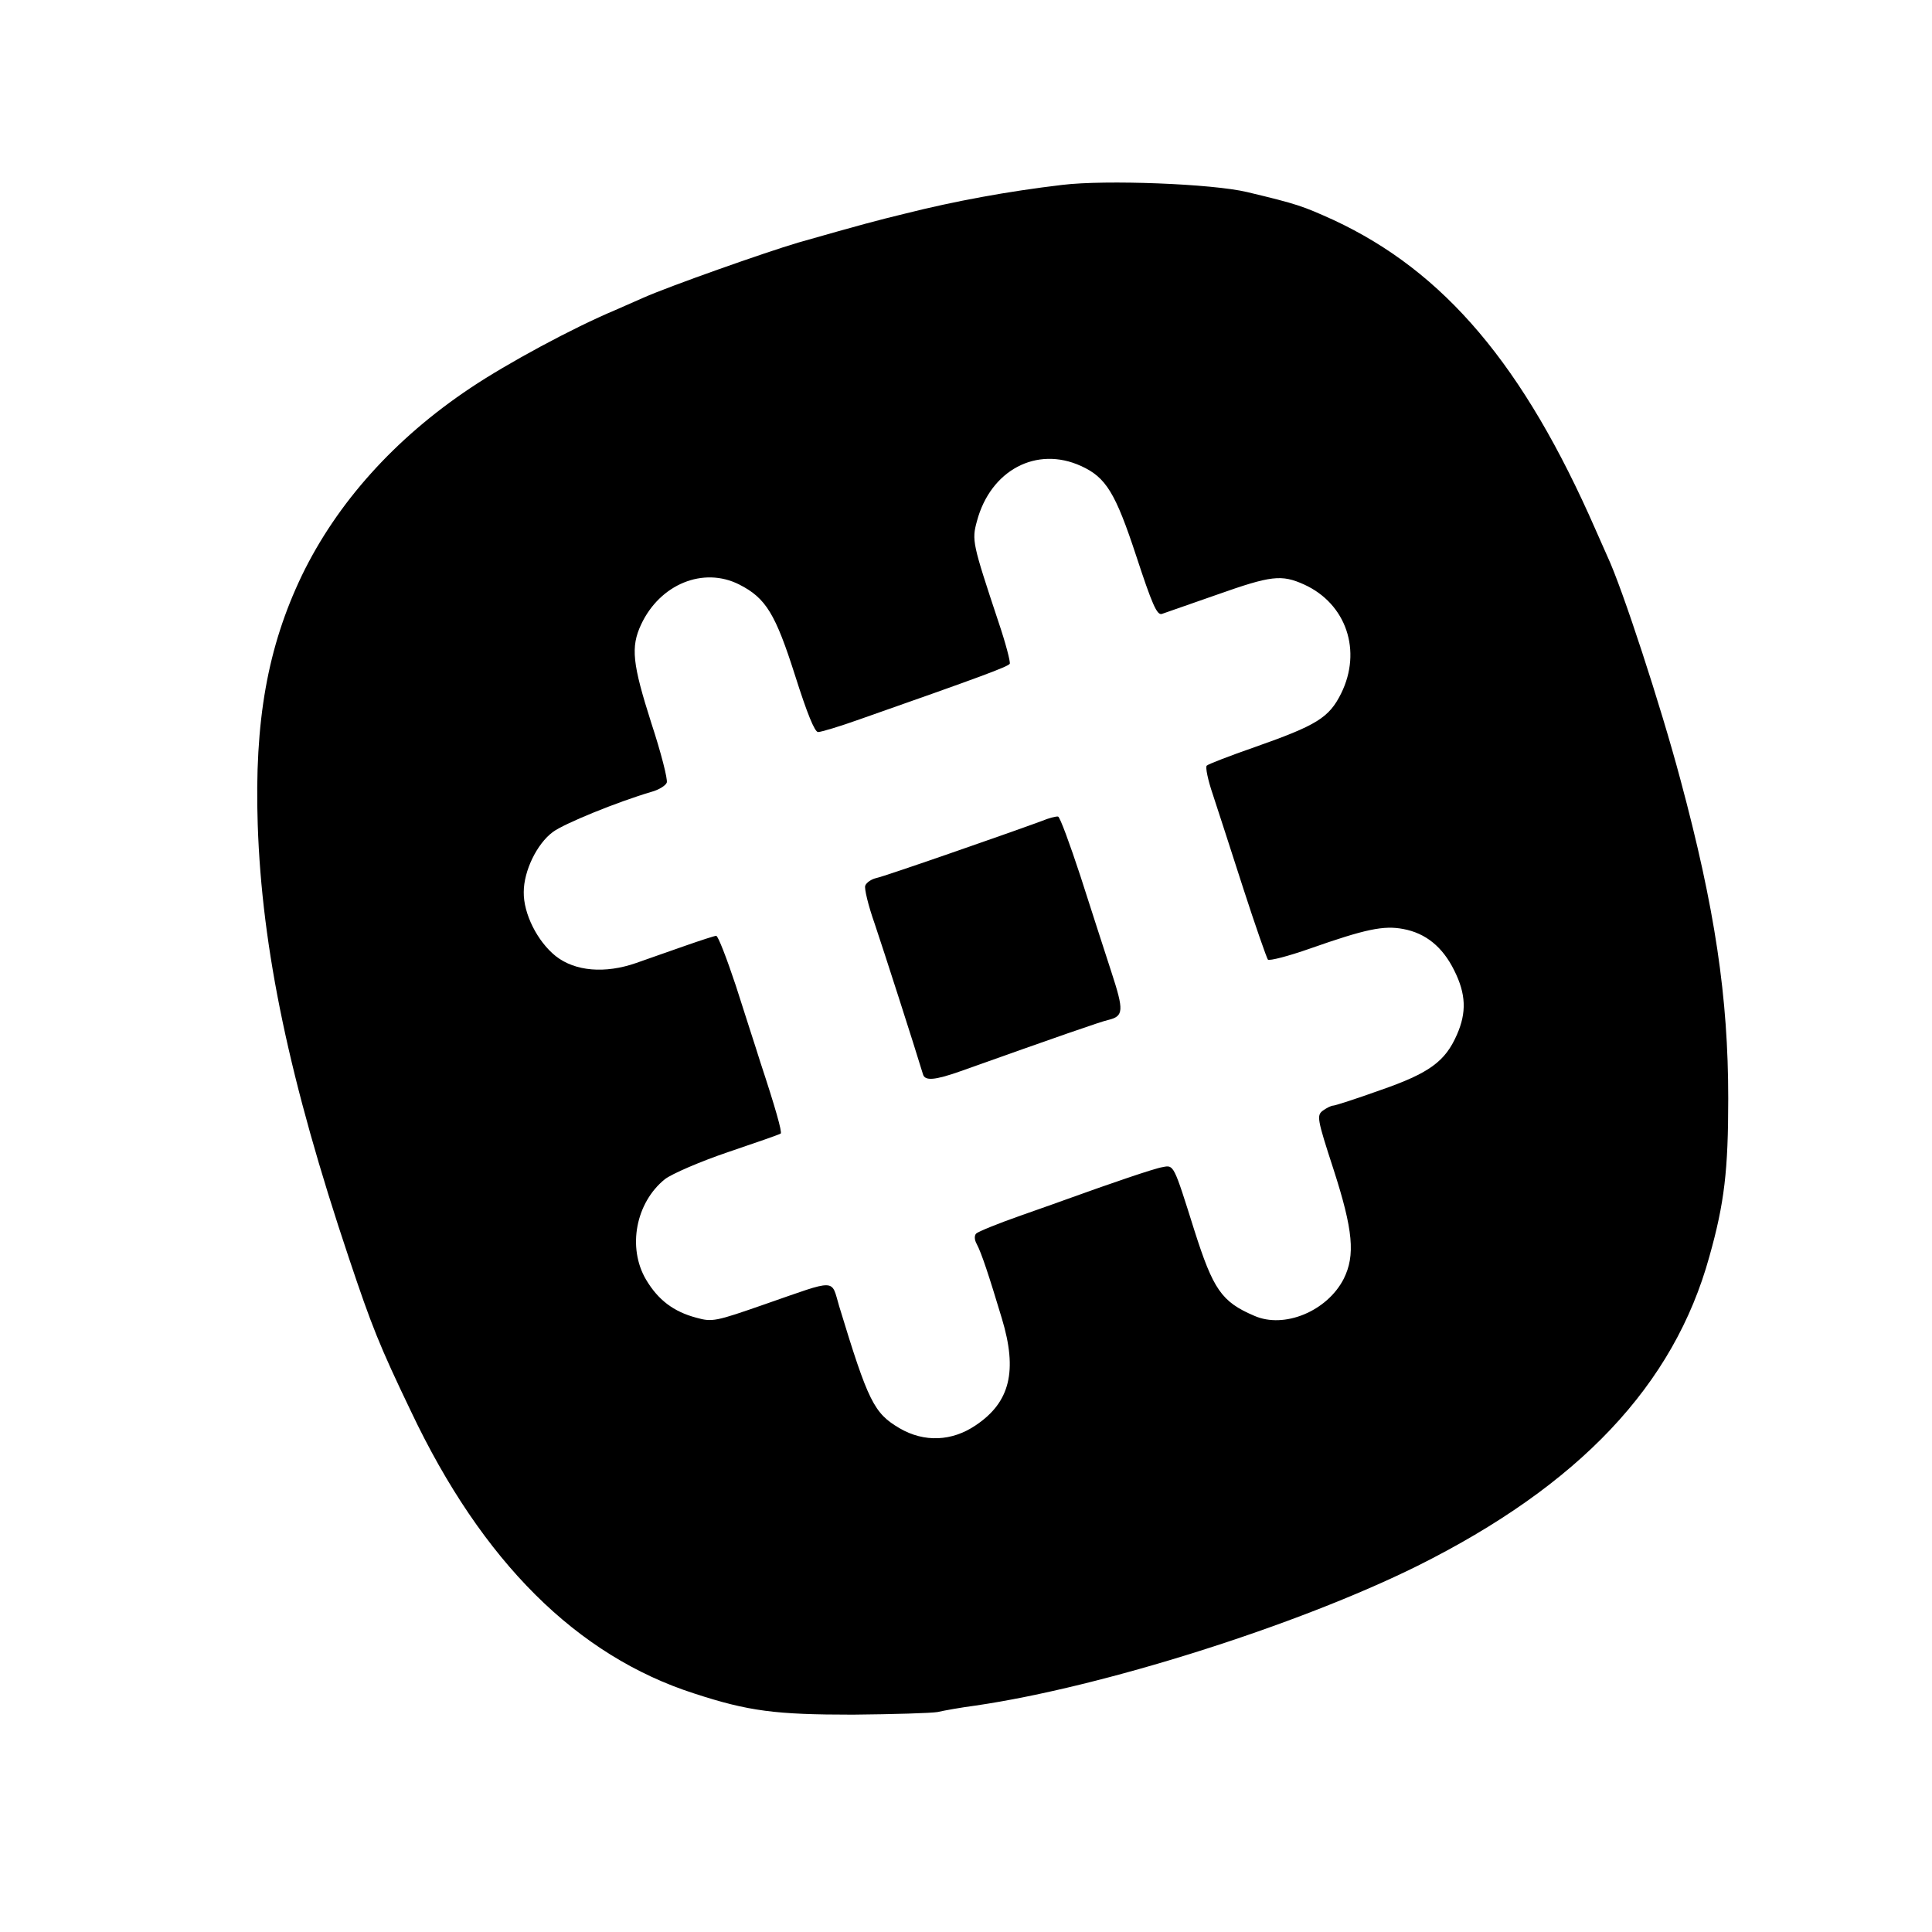 <?xml version="1.0" encoding="utf-8"?>
<!-- Generated by IcoMoon.io -->
<!DOCTYPE svg PUBLIC "-//W3C//DTD SVG 1.1//EN" "http://www.w3.org/Graphics/SVG/1.1/DTD/svg11.dtd">
<svg version="1.1" xmlns="http://www.w3.org/2000/svg" xmlns:xlink="http://www.w3.org/1999/xlink" width="512" height="512" viewBox="0 0 512 512">
<path d="M281.5 49c-14.4 1.7-28.5 4.3-41.6 7.6-7.8 1.9-11.2 2.8-28.4 7.7-8.8 2.6-34 11.5-41 14.6-1.1 0.5-4.5 2-7.5 3.3-11.2 4.7-28.6 14.1-38.3 20.6-20.1 13.4-35.4 30.5-44.7 49.7-9.1 19-12.6 38.6-11.7 66 1.1 33.1 8.4 67.9 24.2 115 6 17.9 8 23 16.4 40.5 18.9 39.9 44 64.8 75.1 74.8 14.4 4.7 21.5 5.6 42 5.6 10.7-0.1 20.9-0.4 22.5-0.7 1.7-0.4 6.2-1.2 10-1.7 33.6-4.9 85.2-21.2 117.1-37 42.9-21.4 68-47.9 77.4-82 4-14.2 5-22.9 5-41.9 0-26.8-3.5-50.4-12.7-84.6-5.2-19.5-15.4-50.7-19.3-59-0.5-1.1-1.9-4.3-3.1-7-19.1-43.7-40.1-68.5-69.5-82.2-8.2-3.7-9.5-4.2-22.9-7.4-9.2-2.2-37.5-3.3-49-1.9zM286.5 123.5c6.6 3 9.1 7.1 14.6 23.8 4.2 12.8 5.5 15.8 6.8 15.4 0.9-0.3 7.5-2.6 14.6-5.1 14.4-5.1 17.1-5.4 23.1-2.7 11.2 5.1 15.4 17.6 9.8 28.9-3.2 6.4-6.4 8.4-22.9 14.2-6.6 2.3-12.3 4.5-12.7 4.9s0.3 3.8 1.6 7.6c1.3 3.9 4.9 15.1 8.1 25s6.2 18.4 6.5 18.8c0.4 0.4 5.4-0.9 11.1-2.9 14.8-5.2 19.6-6.2 24.8-5.2 5.9 1.1 10.4 4.7 13.5 11 3.1 6.2 3.3 11.1 0.7 17-3.1 7.1-7.3 10.2-20.3 14.7-6.4 2.3-12 4.1-12.5 4.1s-1.7 0.6-2.7 1.3c-1.7 1.3-1.6 2.1 2.8 15.6 5.2 16.1 5.8 22.8 2.7 29-4.4 8.6-15.8 13.3-23.7 9.8-8.7-3.7-10.9-7-15.9-22.7-5.5-17.5-5.4-17.3-8.4-16.7-2.1 0.3-14.3 4.5-25.1 8.4-0.8 0.3-6.4 2.3-12.4 4.4s-11.4 4.3-11.9 4.8c-0.5 0.5-0.5 1.6 0.1 2.7 1.3 2.4 3.3 8.5 6.7 19.8 4.2 13.9 2.2 22.2-6.9 28.3-6.3 4.3-13.7 4.6-20.2 0.8-6.8-4-8.3-7-16-32.3-2.2-7.4-0.3-7.3-19.6-0.6-13.2 4.6-14 4.8-18.3 3.6-6-1.6-10.1-4.7-13.3-10.1-5-8.5-2.7-20.4 5-26.6 1.8-1.4 9.4-4.7 16.8-7.2s13.7-4.7 13.9-4.9c0.4-0.4-1.4-6.8-5.4-18.9-1.2-3.9-4.2-13-6.5-20.3-2.4-7.2-4.7-13.2-5.2-13.2-0.4 0-4.1 1.2-8.1 2.6-3.9 1.4-9.8 3.4-13.1 4.6-8.3 2.9-16.2 2.2-21.3-1.8-4.9-3.9-8.6-11.3-8.5-17 0-5.6 3.5-12.8 7.7-15.9 2.9-2.2 17.1-8 26.3-10.7 1.8-0.5 3.6-1.6 3.9-2.4s-1.5-7.9-4.1-15.8c-5-15.7-5.5-20.1-2.7-26.1 5-10.7 16.5-15.4 26-10.6 7.1 3.6 9.6 7.8 14.8 24.1 3.2 10.1 5.2 15 6.1 15 0.8 0 5.8-1.5 11.1-3.4 31.9-11.2 39.2-13.9 39.7-14.7 0.2-0.5-1.1-5.5-3-11.1-6.9-20.8-7.1-21.6-5.7-26.7 3.6-13.5 15.8-20 27.6-14.6z"></path>
<path d="M276 217.6c-8.4 3.1-41.7 14.7-43.8 15.1-1.3 0.3-2.6 1.2-2.9 2-0.3 0.7 0.8 5.3 2.5 10.1 2.3 6.8 10.6 32.6 12.8 39.9 0.5 1.8 3.1 1.6 9.9-0.8 25-8.9 37.3-13.2 39.2-13.6 4.1-1 4.2-2.4 0.8-12.8-1.8-5.5-5.5-17-8.2-25.4-2.8-8.5-5.4-15.6-5.9-15.7s-2.5 0.4-4.4 1.2z"></path>
</svg>
